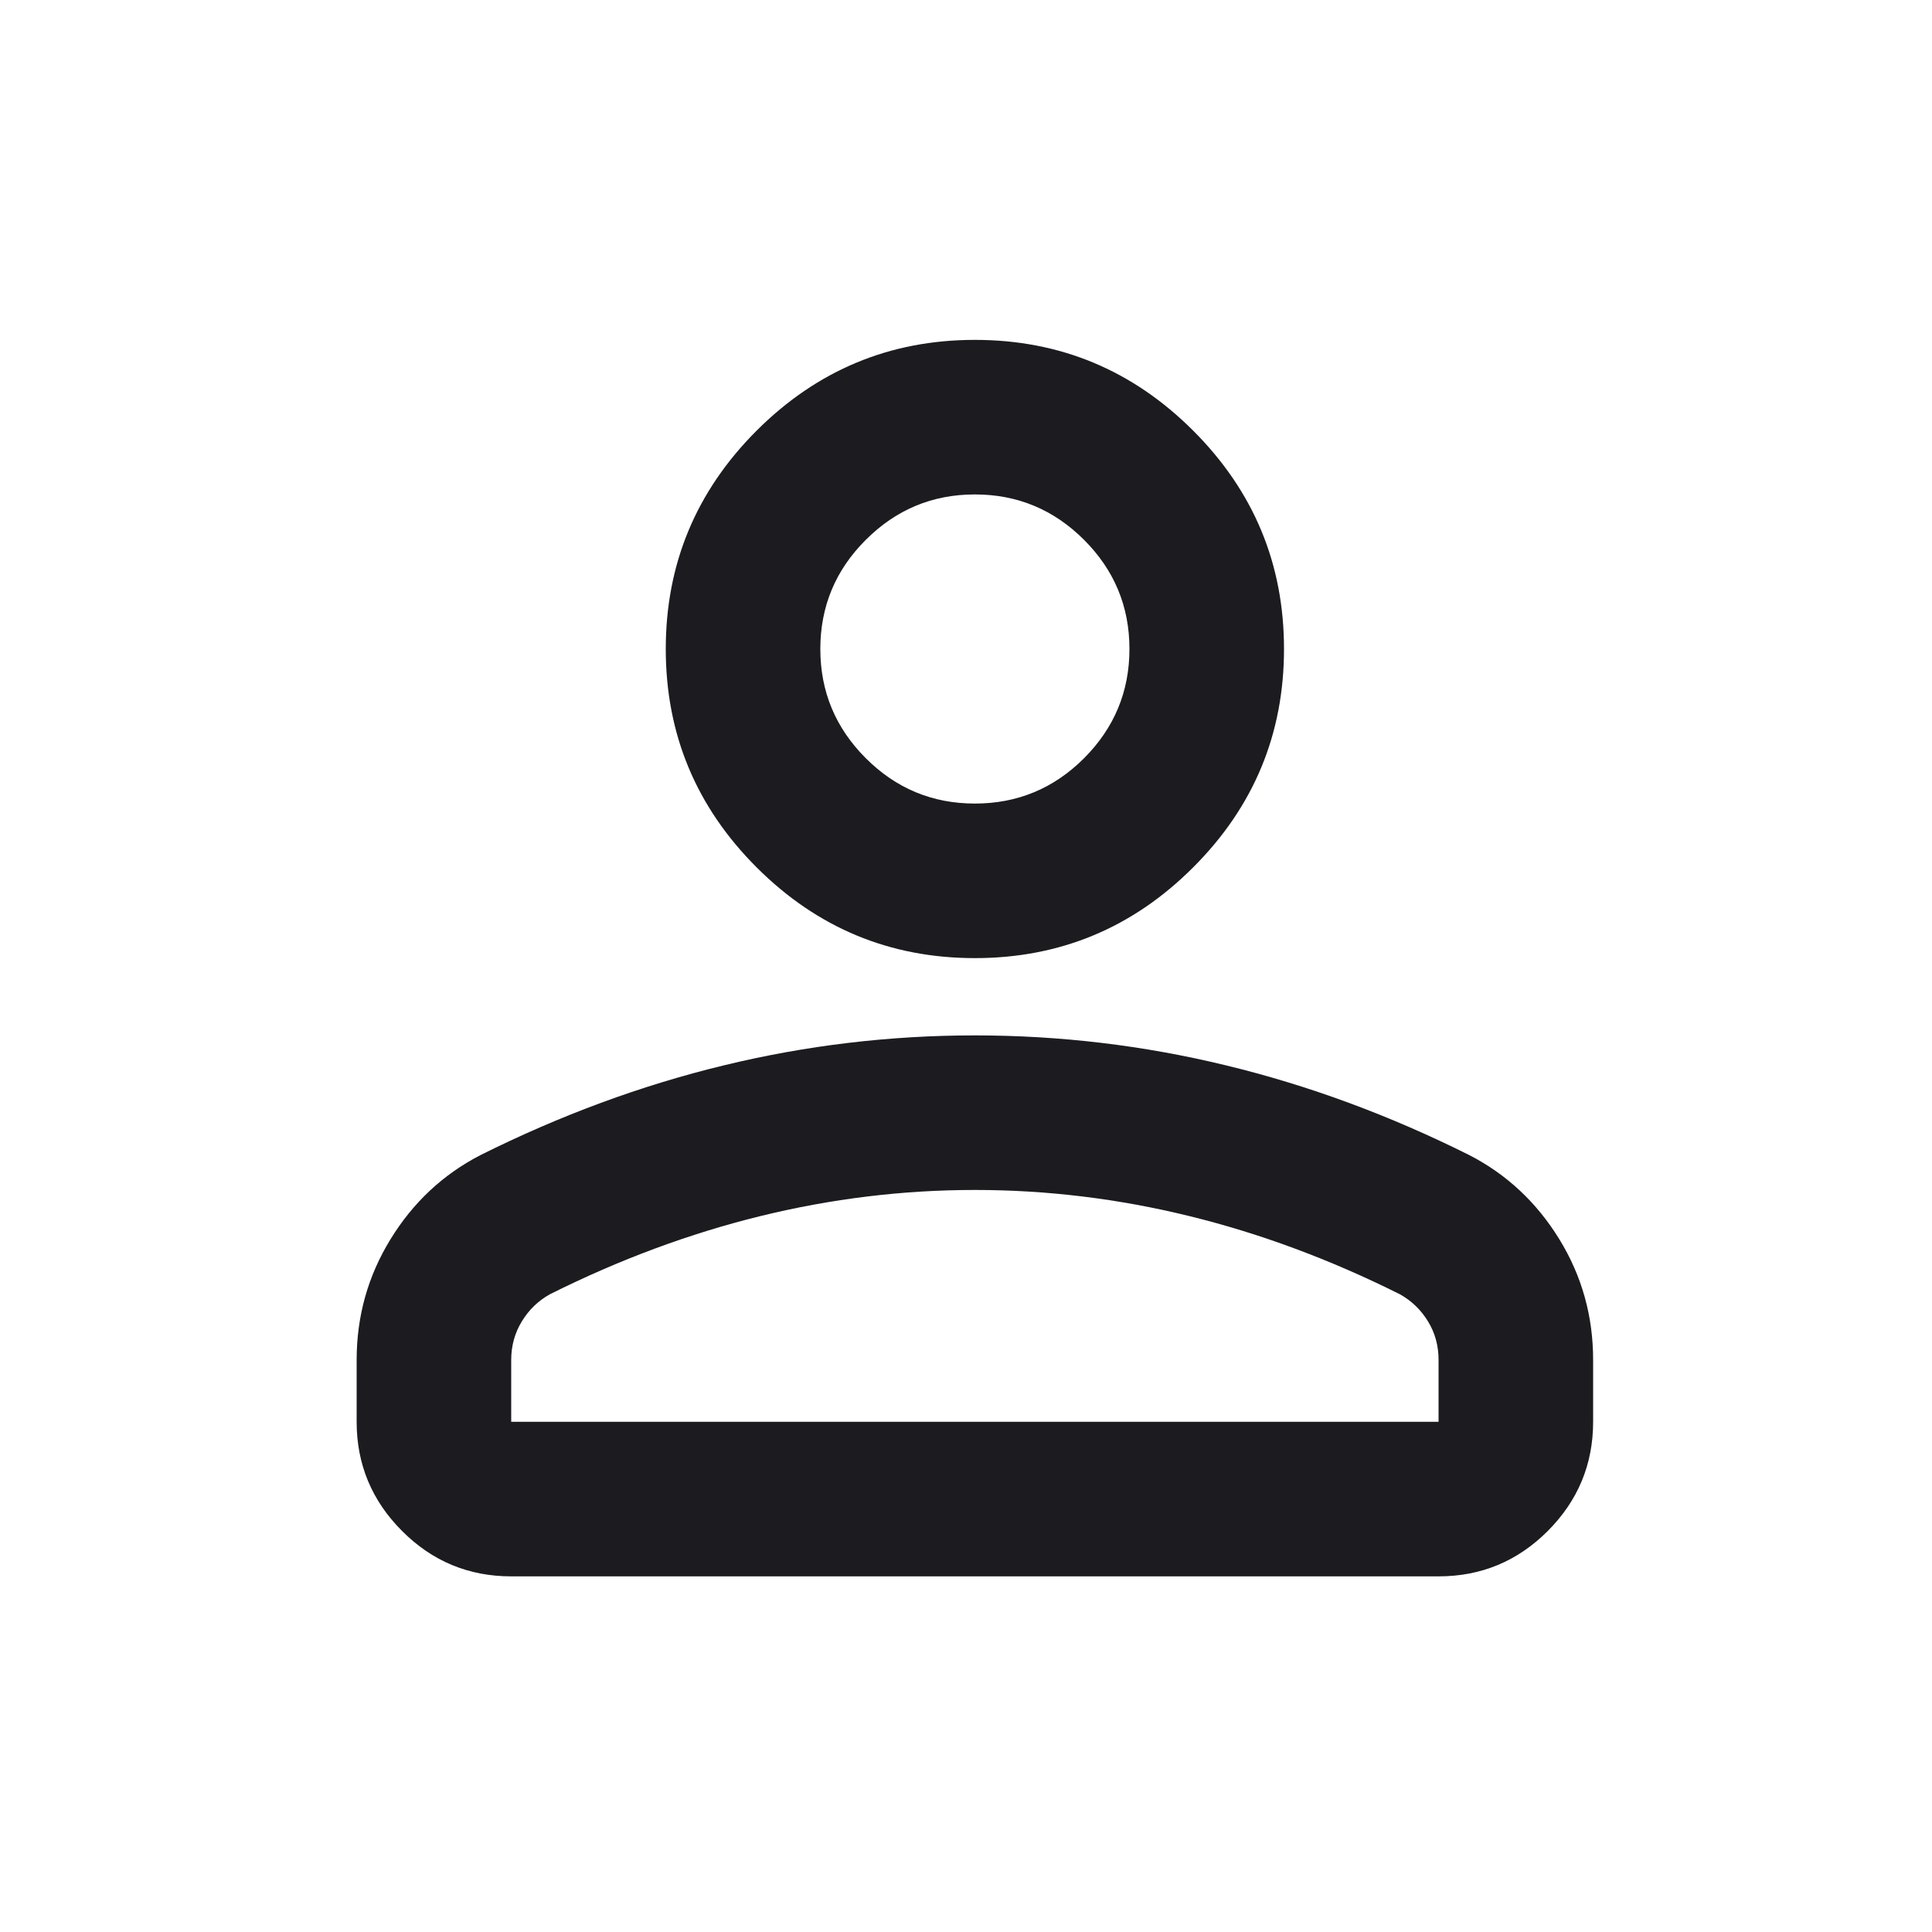 <svg width="25" height="25" viewBox="0 0 25 25" fill="none" xmlns="http://www.w3.org/2000/svg">
<mask id="mask0_1710_4926" style="mask-type:alpha" maskUnits="userSpaceOnUse" x="0" y="0" width="25" height="25">
<rect x="0.615" y="0.398" width="24" height="24" fill="#D9D9D9"/>
</mask>
<g mask="url(#mask0_1710_4926)">
<path d="M12.615 12.398C11.515 12.398 10.574 12.007 9.79 11.223C9.007 10.44 8.615 9.498 8.615 8.398C8.615 7.298 9.007 6.357 9.79 5.573C10.574 4.79 11.515 4.398 12.615 4.398C13.715 4.398 14.657 4.79 15.44 5.573C16.224 6.357 16.615 7.298 16.615 8.398C16.615 9.498 16.224 10.44 15.44 11.223C14.657 12.007 13.715 12.398 12.615 12.398ZM4.615 18.398V17.598C4.615 17.032 4.761 16.511 5.053 16.036C5.344 15.561 5.732 15.198 6.215 14.948C7.249 14.432 8.299 14.044 9.365 13.786C10.432 13.527 11.515 13.398 12.615 13.398C13.715 13.398 14.799 13.527 15.865 13.786C16.932 14.044 17.982 14.432 19.015 14.948C19.499 15.198 19.886 15.561 20.178 16.036C20.47 16.511 20.615 17.032 20.615 17.598V18.398C20.615 18.948 20.419 19.419 20.028 19.811C19.636 20.203 19.165 20.398 18.615 20.398H6.615C6.065 20.398 5.594 20.203 5.203 19.811C4.811 19.419 4.615 18.948 4.615 18.398ZM6.615 18.398H18.615V17.598C18.615 17.415 18.57 17.248 18.478 17.098C18.386 16.948 18.265 16.832 18.115 16.748C17.215 16.298 16.307 15.961 15.39 15.736C14.474 15.511 13.549 15.398 12.615 15.398C11.682 15.398 10.757 15.511 9.84 15.736C8.924 15.961 8.015 16.298 7.115 16.748C6.965 16.832 6.844 16.948 6.753 17.098C6.661 17.248 6.615 17.415 6.615 17.598V18.398ZM12.615 10.398C13.165 10.398 13.636 10.203 14.028 9.811C14.419 9.419 14.615 8.948 14.615 8.398C14.615 7.848 14.419 7.377 14.028 6.986C13.636 6.594 13.165 6.398 12.615 6.398C12.065 6.398 11.595 6.594 11.203 6.986C10.811 7.377 10.615 7.848 10.615 8.398C10.615 8.948 10.811 9.419 11.203 9.811C11.595 10.203 12.065 10.398 12.615 10.398Z" fill="#1C1B1F"/>
</g>
</svg>
